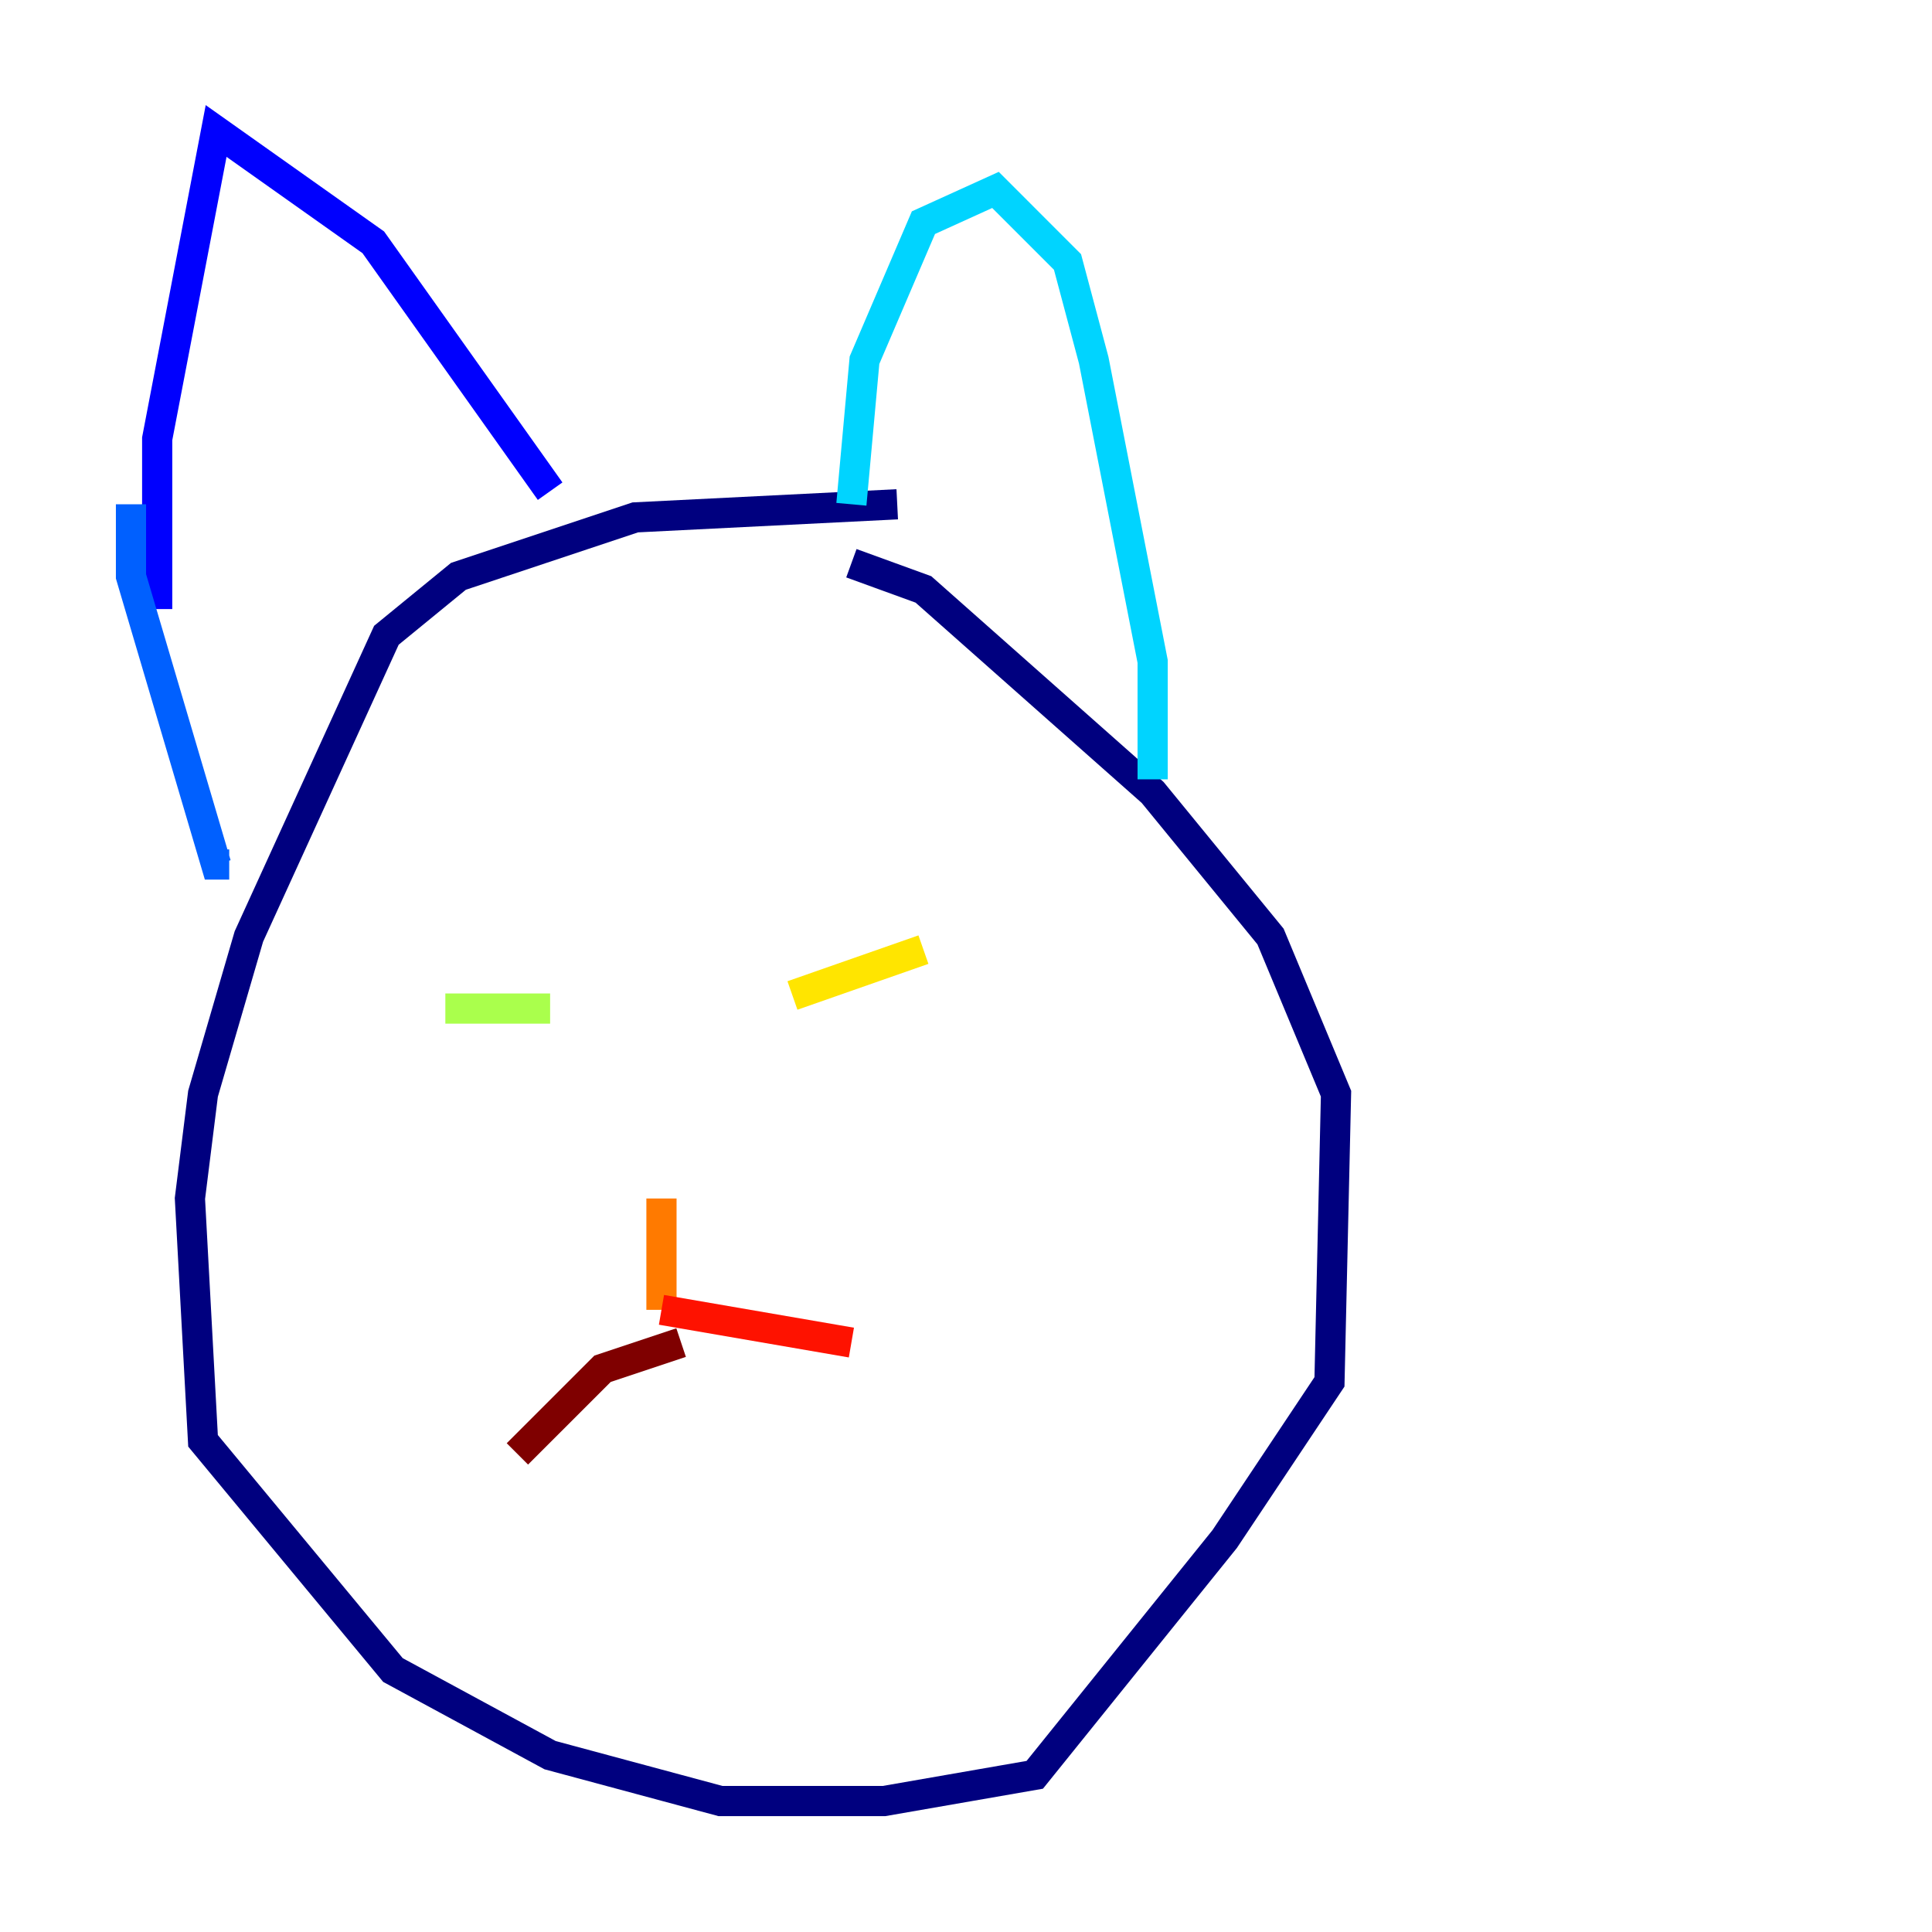 <?xml version="1.0" encoding="utf-8" ?>
<svg baseProfile="tiny" height="128" version="1.2" viewBox="0,0,128,128" width="128" xmlns="http://www.w3.org/2000/svg" xmlns:ev="http://www.w3.org/2001/xml-events" xmlns:xlink="http://www.w3.org/1999/xlink"><defs /><polyline fill="none" points="59.444,33.41 42.088,34.278 30.373,38.183 25.6,42.088 16.488,62.047 13.451,72.461 12.583,79.403 13.451,95.458 26.034,110.644 36.447,116.285 47.729,119.322 58.576,119.322 68.556,117.586 81.139,101.966 88.081,91.552 88.515,72.461 84.176,62.047 76.366,52.502 61.18,39.051 56.407,37.315" stroke="#00007f" stroke-width="2" /><polyline fill="none" points="10.414,40.352 10.414,29.071 14.319,8.678 24.732,16.054 36.447,32.542" stroke="#0000fe" stroke-width="2" /><polyline fill="none" points="8.678,33.41 8.678,38.183 14.319,57.275 15.186,57.275" stroke="#0060ff" stroke-width="2" /><polyline fill="none" points="56.407,33.41 57.275,23.864 61.18,14.752 65.953,12.583 70.725,17.356 72.461,23.864 76.366,43.824 76.366,51.634" stroke="#00d4ff" stroke-width="2" /><polyline fill="none" points="42.956,66.82 42.956,66.82" stroke="#4cffaa" stroke-width="2" /><polyline fill="none" points="29.505,66.82 36.447,66.82" stroke="#aaff4c" stroke-width="2" /><polyline fill="none" points="52.502,65.953 61.18,62.915" stroke="#ffe500" stroke-width="2" /><polyline fill="none" points="43.824,79.403 43.824,86.78" stroke="#ff7a00" stroke-width="2" /><polyline fill="none" points="43.824,86.78 56.407,88.949" stroke="#fe1200" stroke-width="2" /><polyline fill="none" points="45.125,88.949 39.919,90.685 34.278,96.325" stroke="#7f0000" stroke-width="2" /></svg>